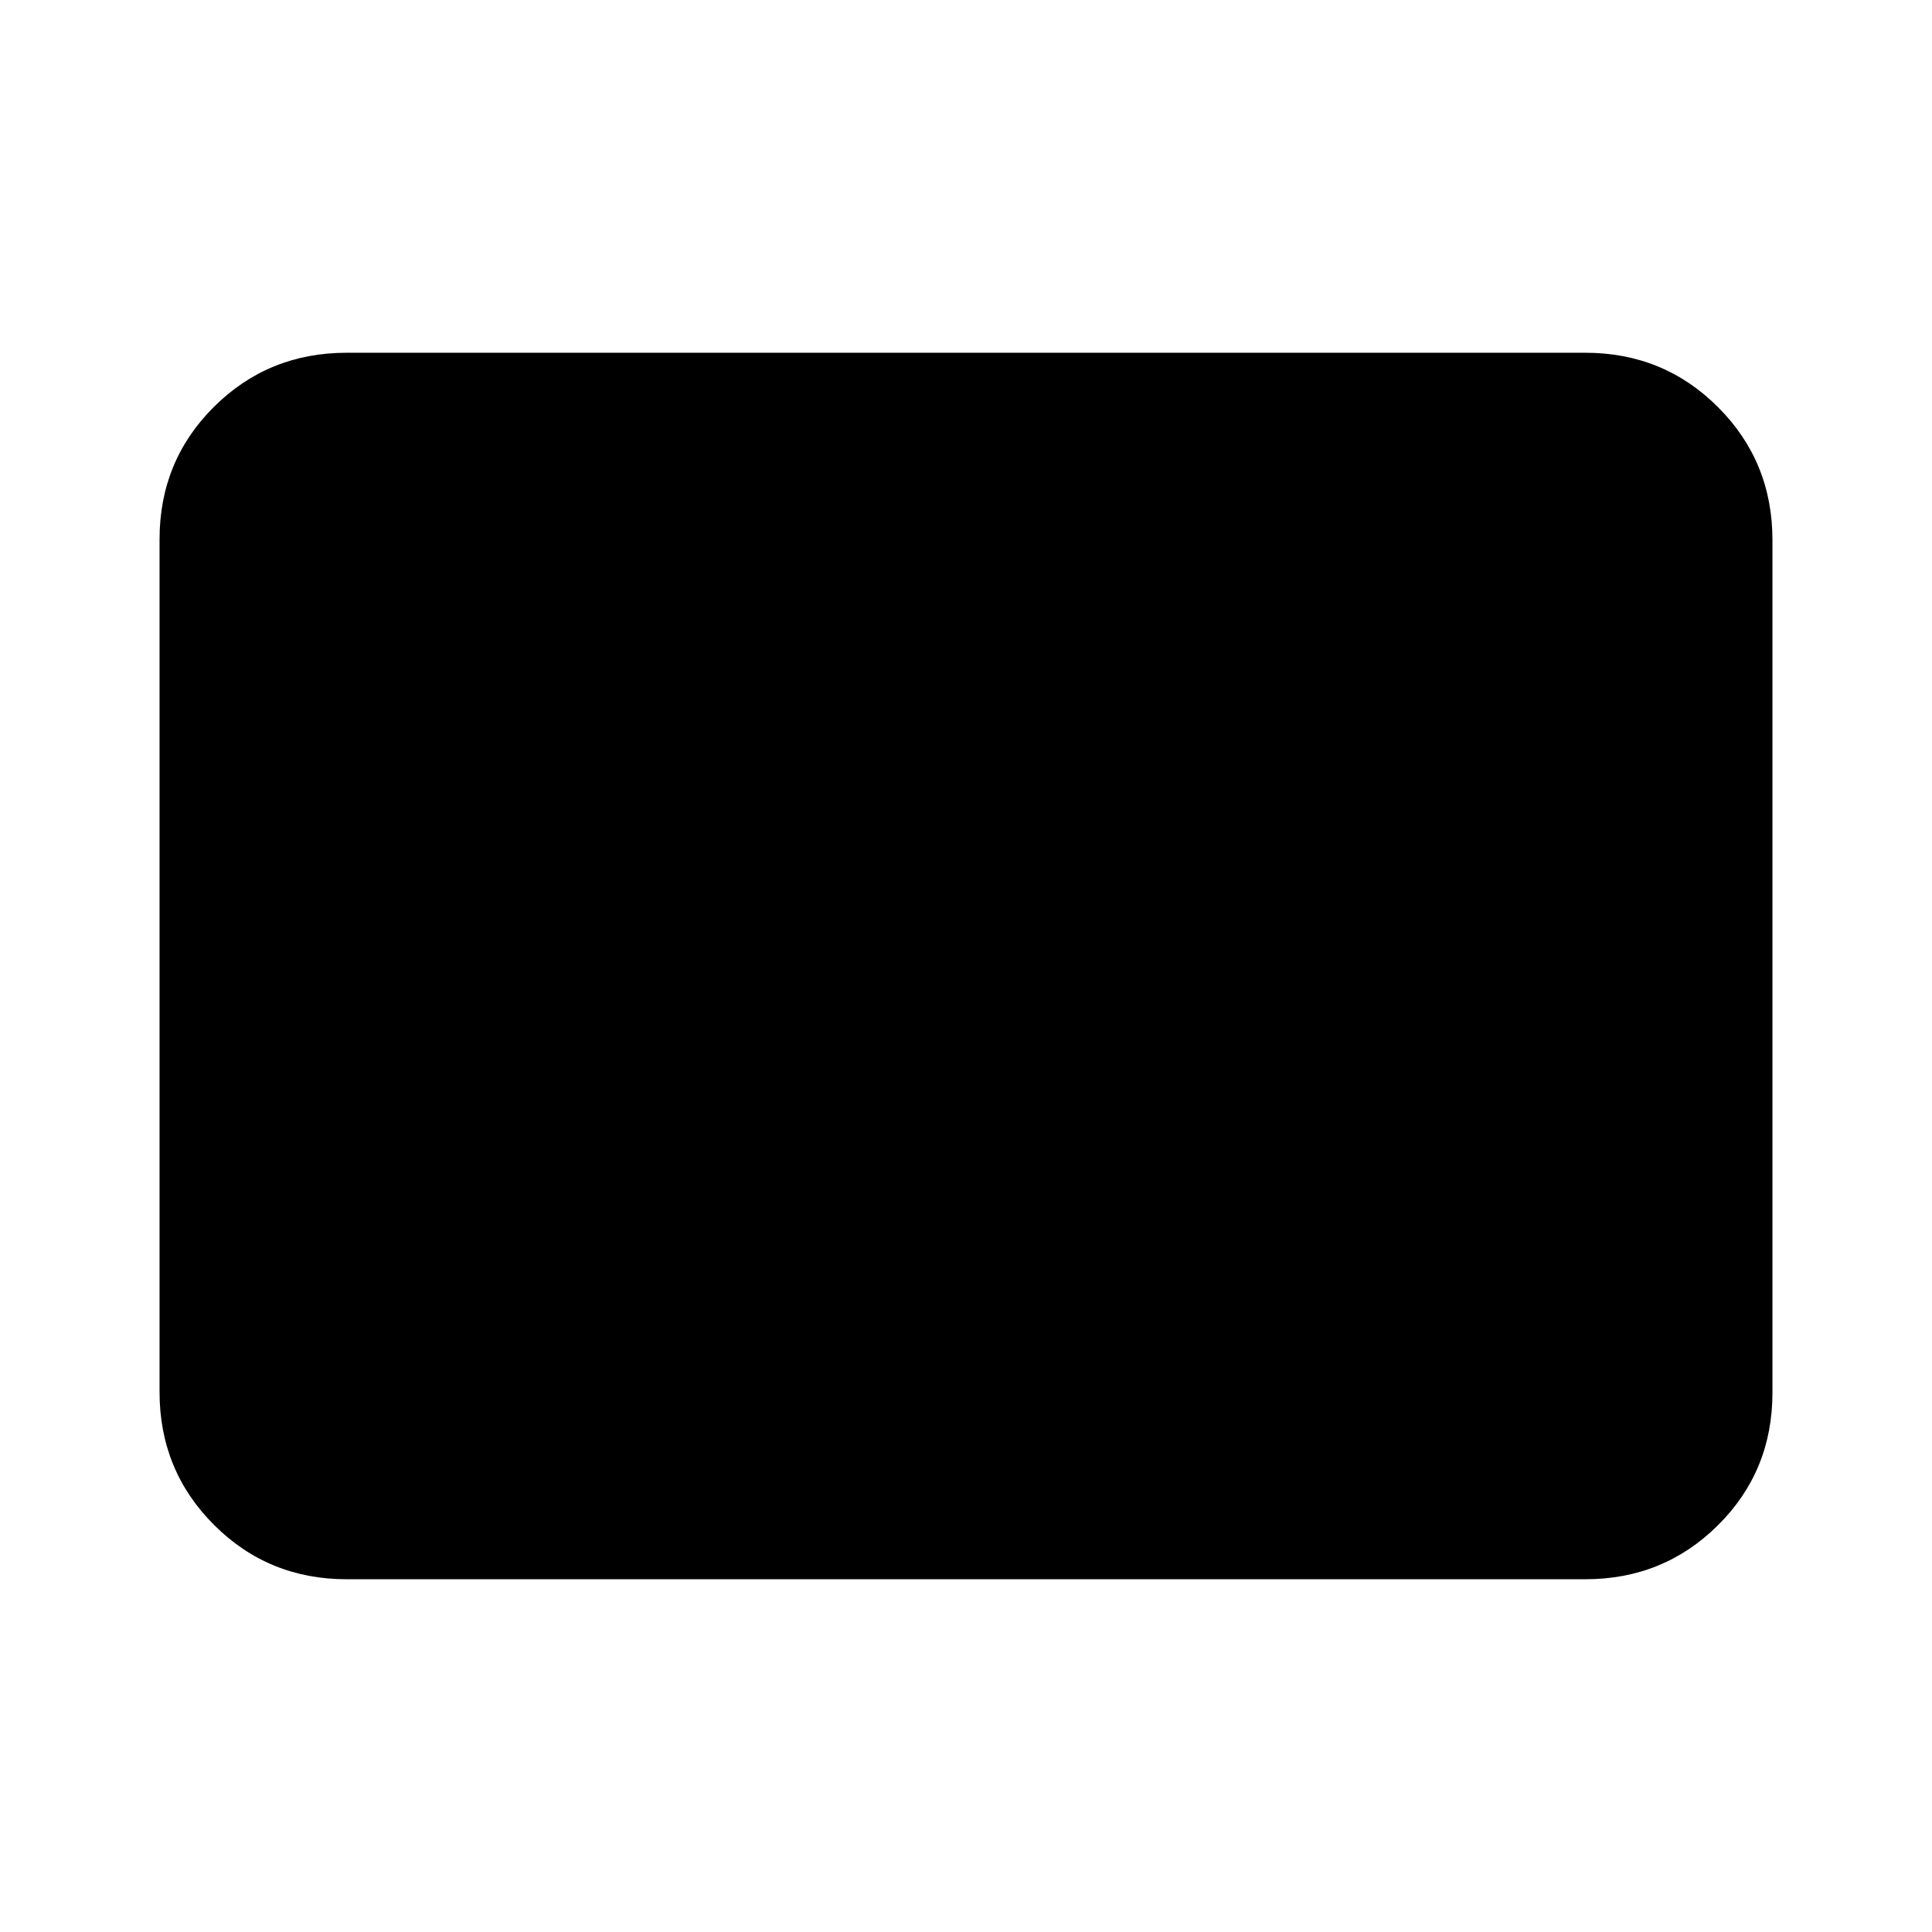 <svg xmlns="http://www.w3.org/2000/svg" height="20" viewBox="0 -960 960 960" width="20"><path d="M172.28-175.28q-38.94 0-65.97-27.04t-27.03-66V-692q0-38.96 27.03-65.84 27.03-26.88 65.97-26.88h615.44q38.94 0 65.97 27.04t27.03 66V-268q0 38.96-27.03 65.84-27.03 26.88-65.97 26.88H172.28Z"/></svg>